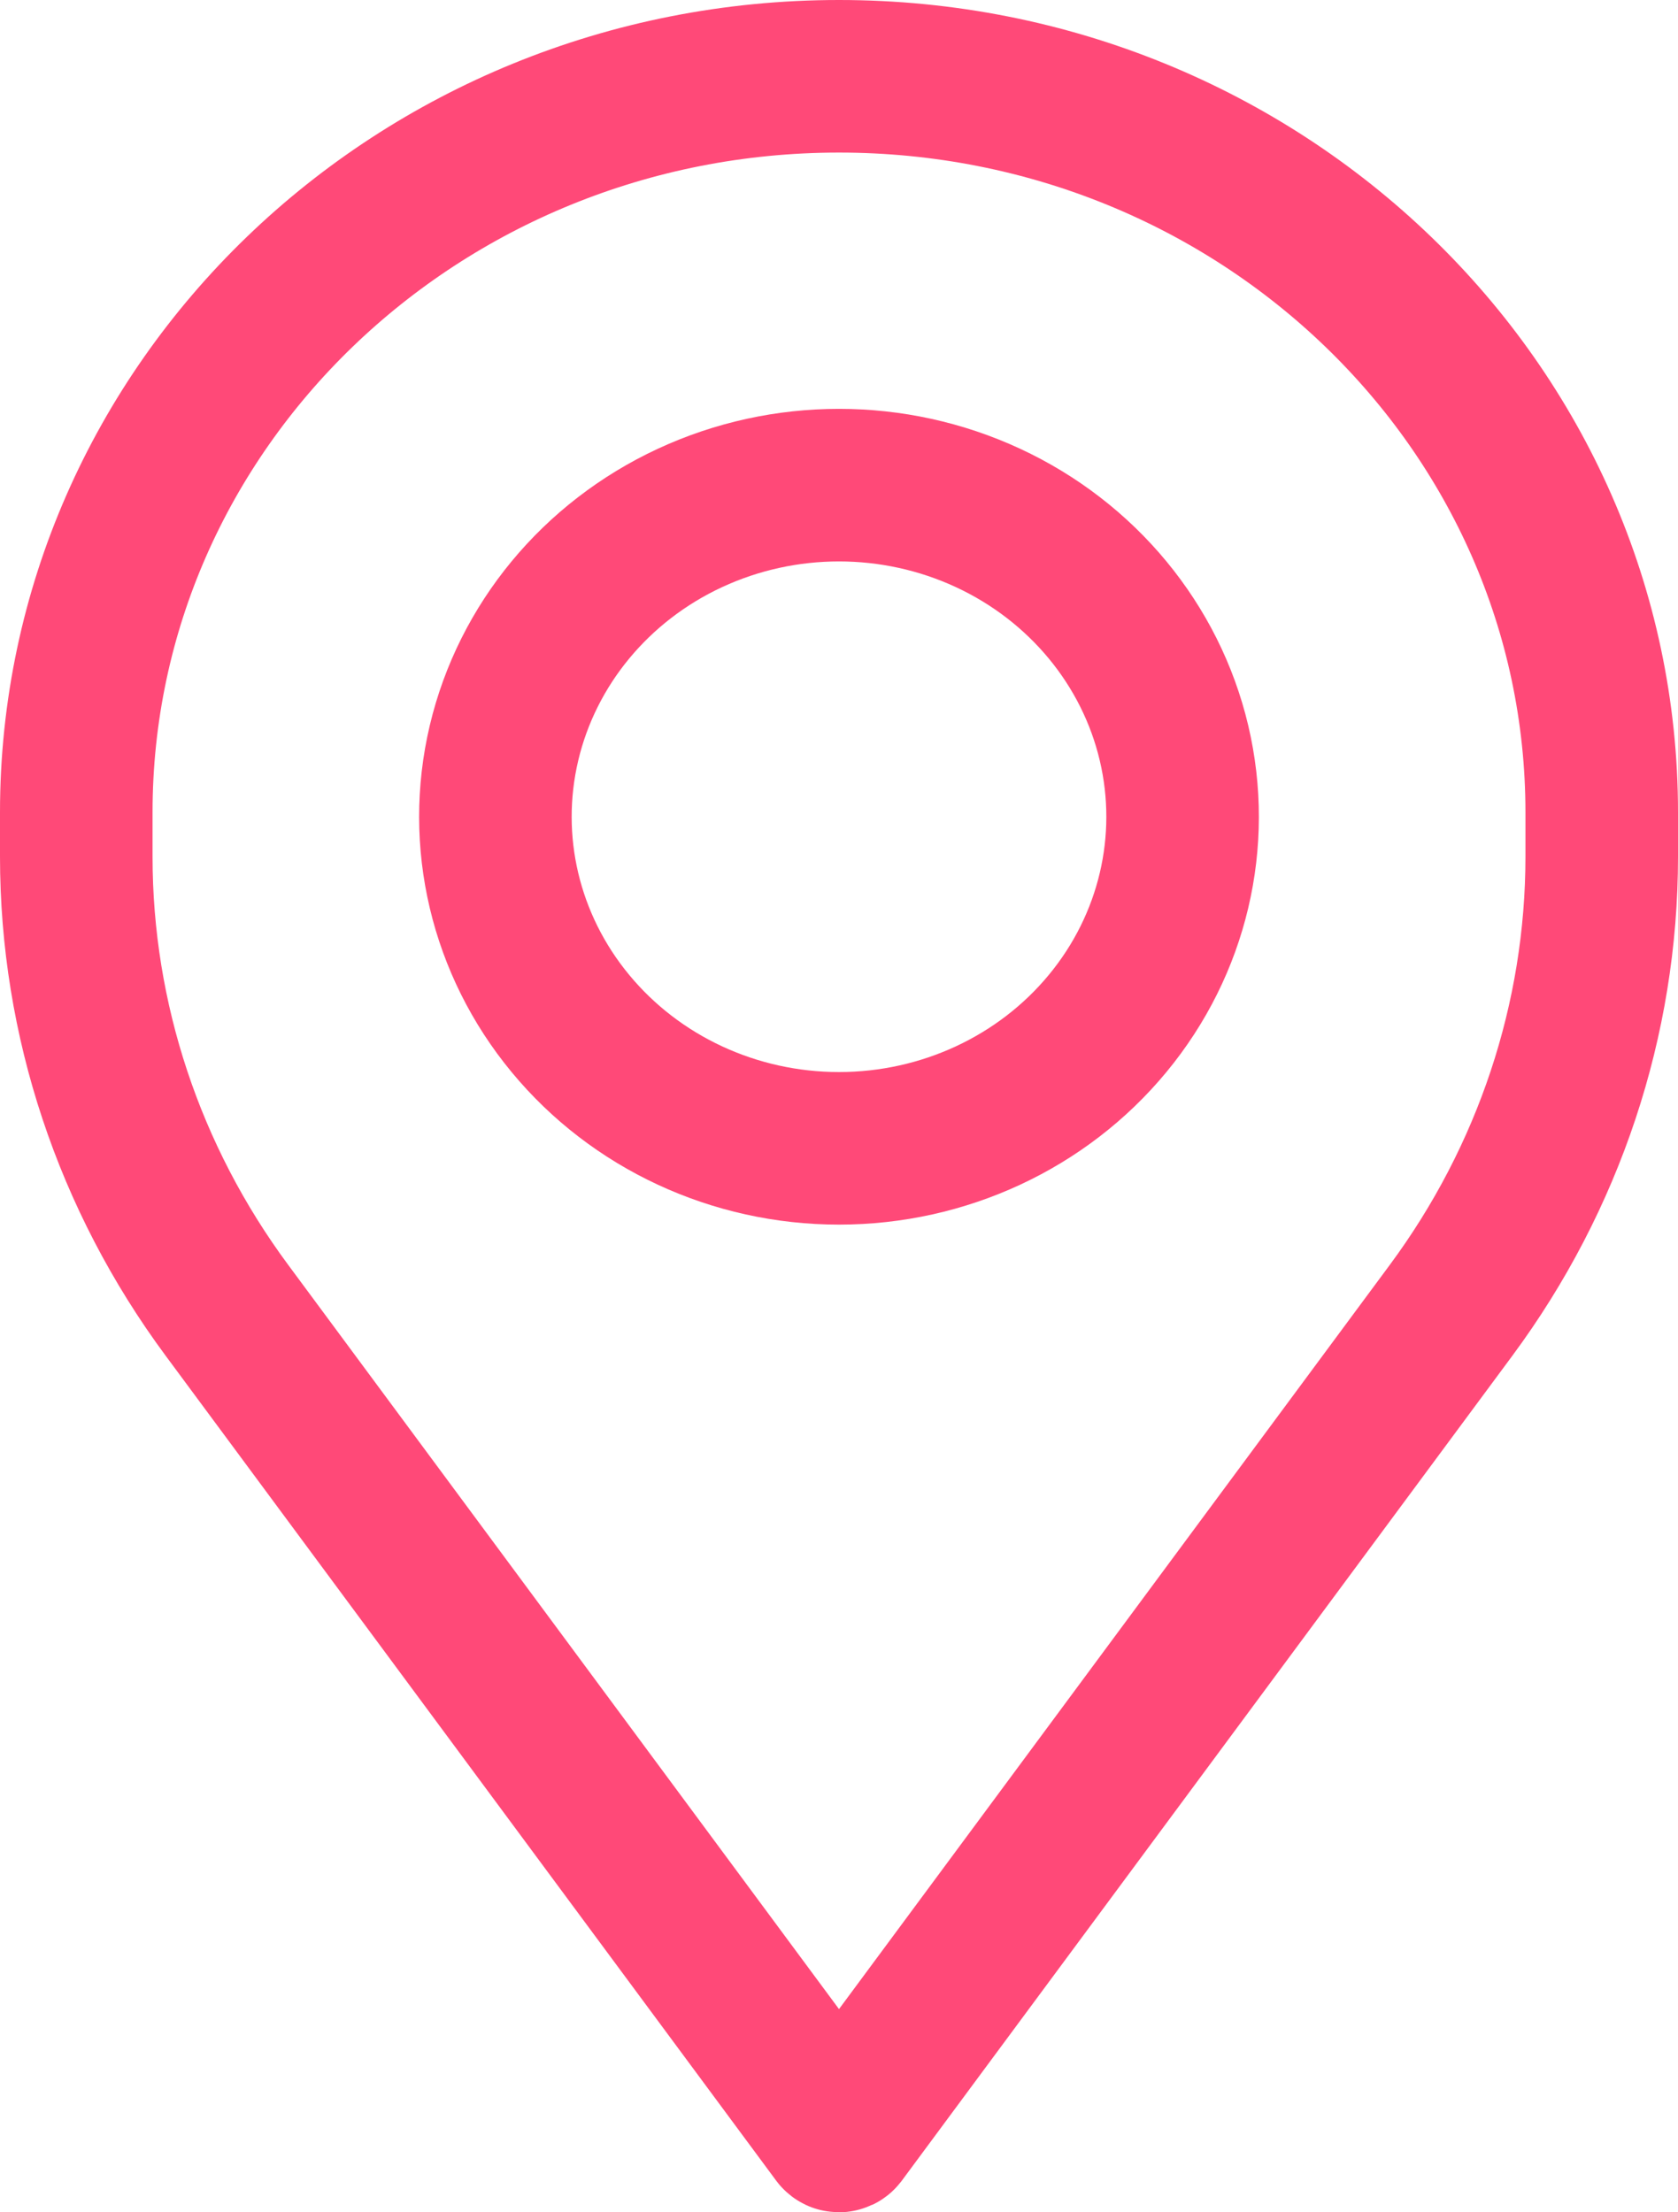 <svg width="22" height="29" viewBox="0 0 22 29" fill="none" xmlns="http://www.w3.org/2000/svg">
<path d="M21 10.649C21 5.32 16.523 1 11 1C5.477 1 1 5.32 1 10.649V11.23C1 13.362 1.69 15.441 2.975 17.176L10.98 27.99C10.99 28.003 11.01 28.003 11.02 27.99L19.025 17.176C20.309 15.441 21 13.362 21 11.23V10.649Z" stroke="#FF4978" stroke-width="2" stroke-linecap="round" stroke-linejoin="round"/>
<path d="M9.045 6.79C10.281 6.216 11.719 6.216 12.955 6.79C14.19 7.364 15.087 8.45 15.392 9.739C15.697 11.029 15.377 12.382 14.522 13.416C13.667 14.451 12.371 15.053 11 15.053C9.629 15.053 8.333 14.451 7.478 13.416C6.623 12.382 6.303 11.029 6.608 9.739C6.913 8.45 7.81 7.364 9.045 6.79Z" stroke="#FF4978" stroke-width="2" stroke-linecap="round" stroke-linejoin="round"/>
</svg>
